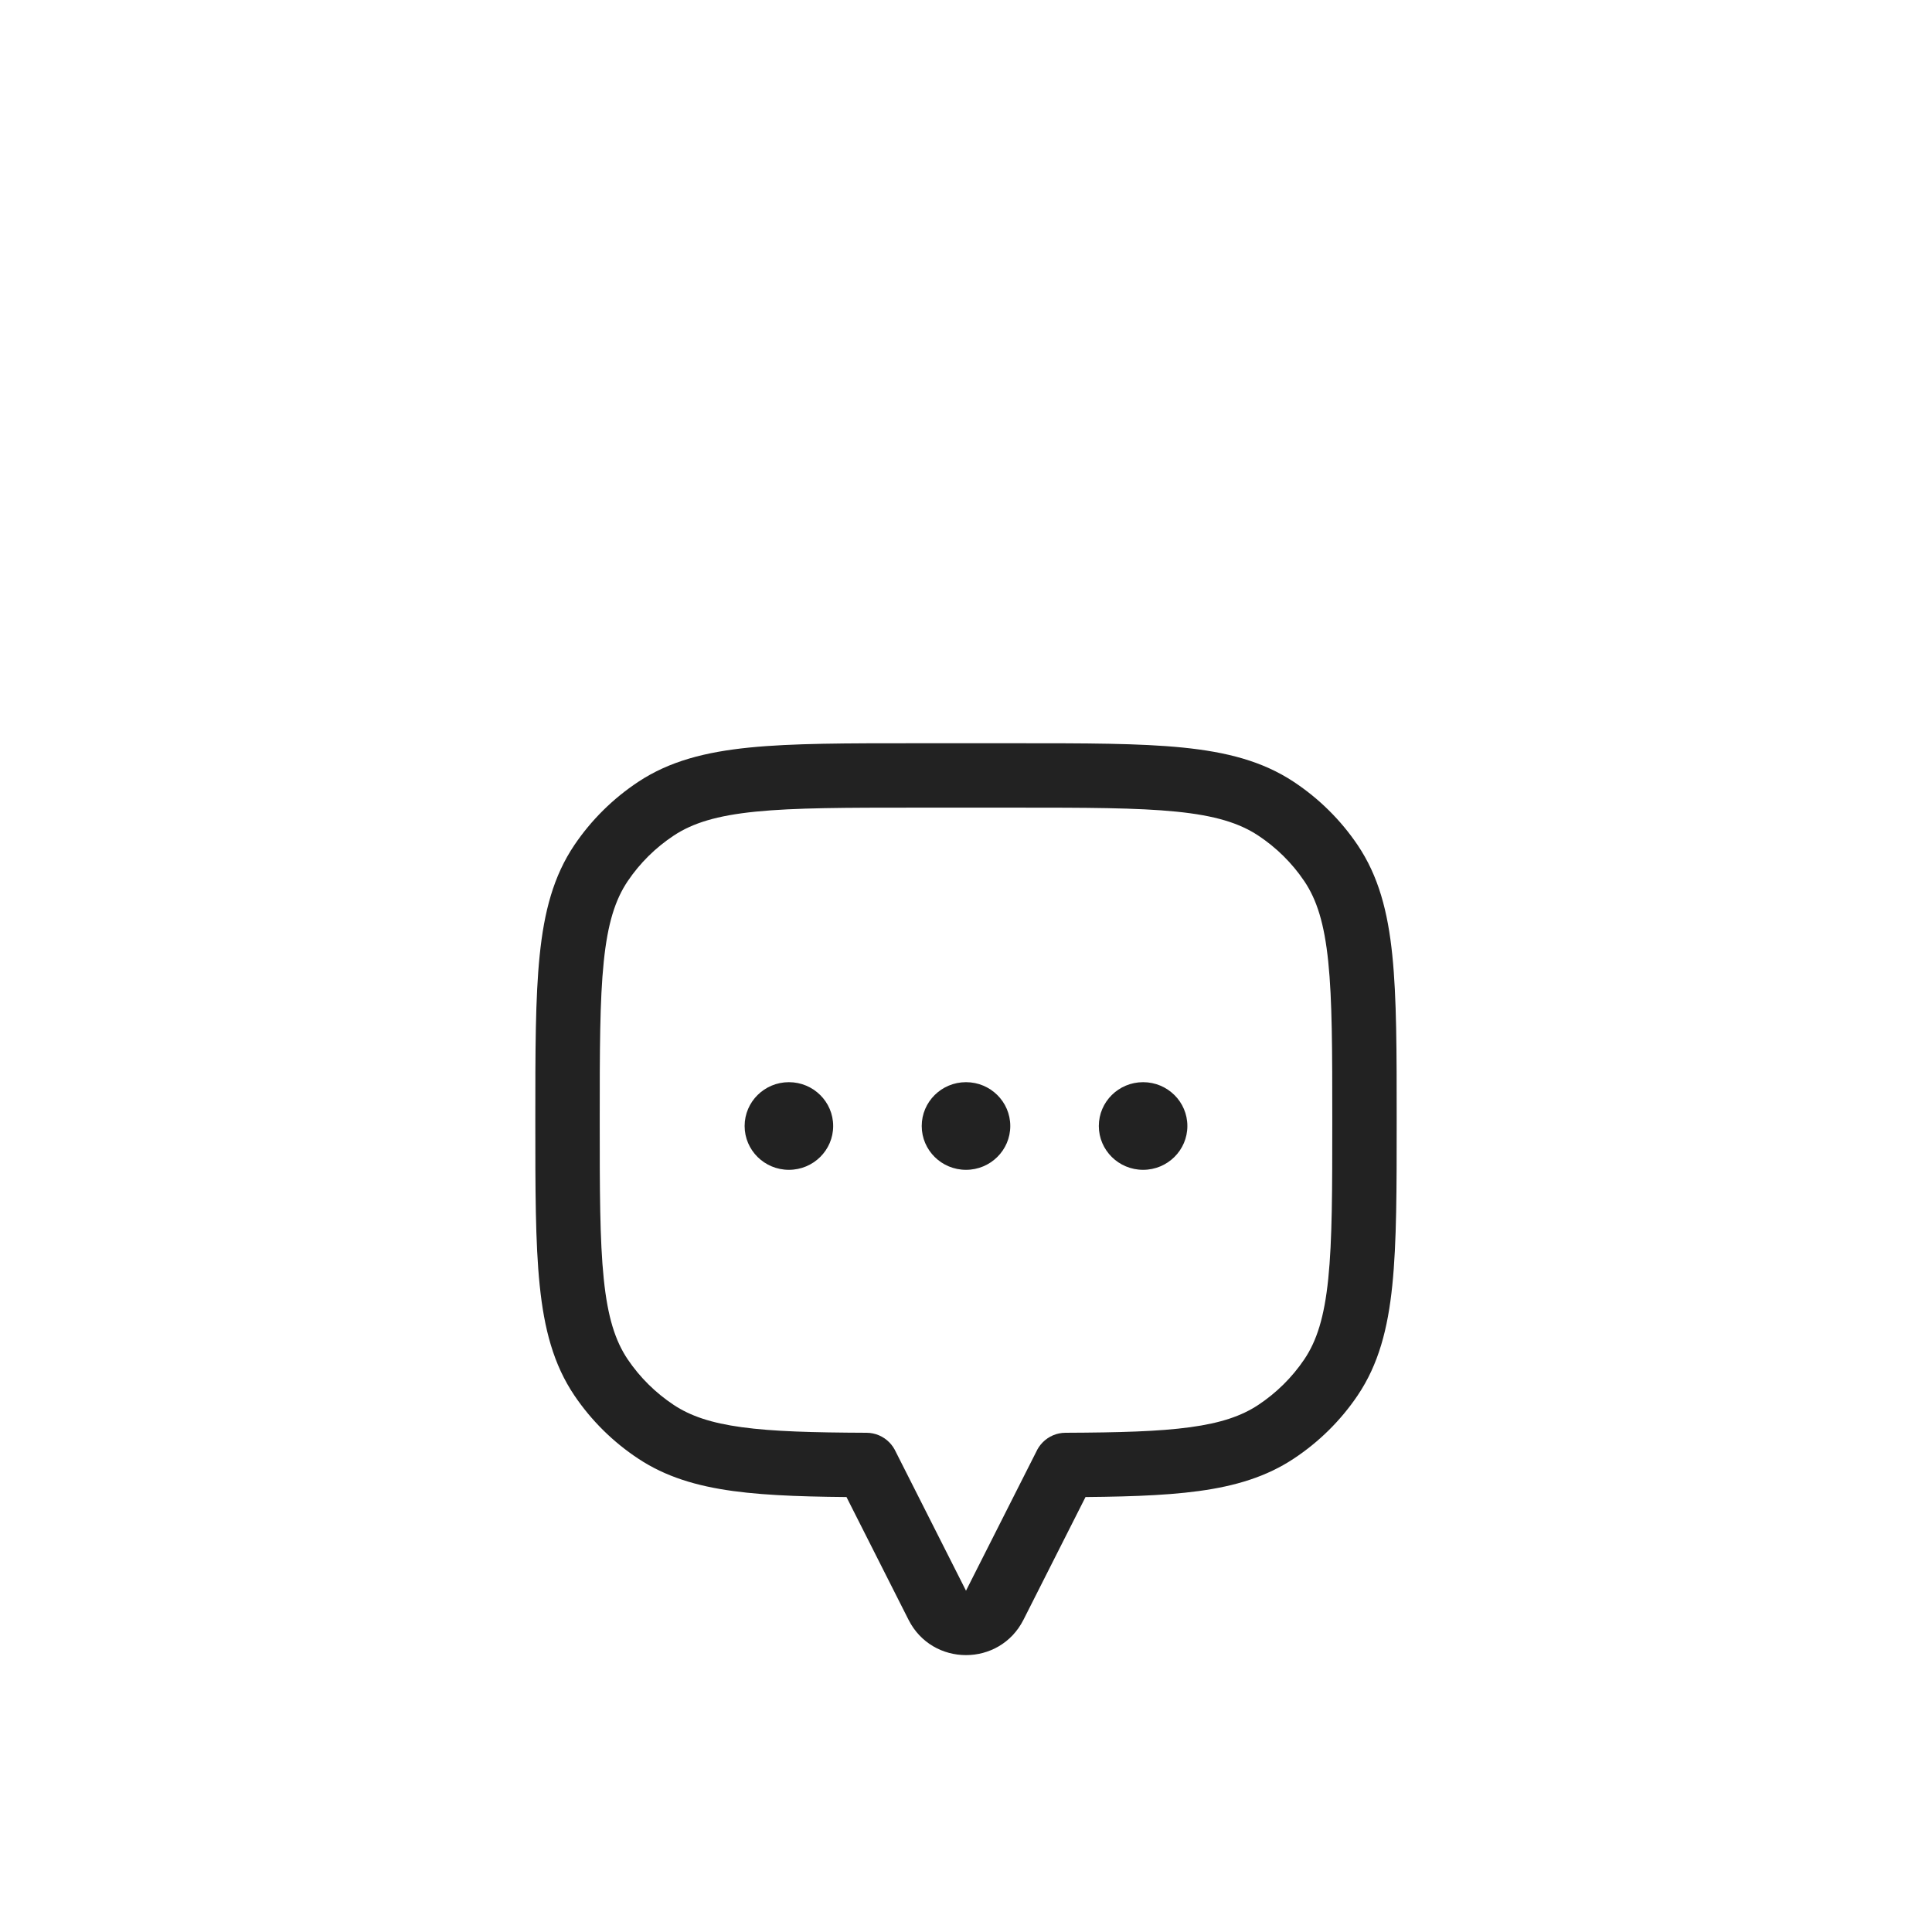 <svg width="60" height="60" viewBox="0 0 60 60" fill="none" xmlns="http://www.w3.org/2000/svg">
<rect width="60" height="60" rx="20" fill="white"/>
<g filter="url(#filter0_dd_15_1917)">
<path d="M41.332 18.802L42.161 18.242L42.161 18.242L41.332 18.802ZM41.332 34.779L42.161 35.339L41.332 34.779ZM39.625 36.467L39.074 35.633H39.074L39.625 36.467ZM33.094 37.496L33.089 36.496C32.539 36.498 32.094 36.946 32.094 37.496H33.094ZM33.094 37.498L33.986 37.949C34.057 37.809 34.094 37.655 34.094 37.498H33.094ZM30.892 41.852L31.785 42.303L30.892 41.852ZM29.108 41.852L28.215 42.303L29.108 41.852ZM26.906 37.498H25.906C25.906 37.655 25.943 37.809 26.014 37.949L26.906 37.498ZM26.906 37.496H27.906C27.906 36.946 27.461 36.498 26.911 36.496L26.906 37.496ZM20.375 36.467L19.824 37.301L20.375 36.467ZM18.668 34.779L19.496 34.219H19.496L18.668 34.779ZM18.668 18.802L17.839 18.242H17.839L18.668 18.802ZM20.375 17.114L20.926 17.948L20.926 17.948L20.375 17.114ZM39.625 17.114L39.074 17.948L39.074 17.948L39.625 17.114ZM43.375 26.79C43.375 24.663 43.376 22.991 43.239 21.661C43.101 20.314 42.812 19.206 42.161 18.242L40.504 19.362C40.895 19.941 41.128 20.679 41.25 21.866C41.374 23.07 41.375 24.621 41.375 26.79H43.375ZM42.161 35.339C42.812 34.375 43.101 33.267 43.239 31.919C43.376 30.589 43.375 28.918 43.375 26.79H41.375C41.375 28.96 41.374 30.511 41.25 31.715C41.128 32.902 40.895 33.64 40.504 34.219L42.161 35.339ZM40.176 37.301C40.961 36.783 41.636 36.116 42.161 35.339L40.504 34.219C40.126 34.778 39.64 35.258 39.074 35.633L40.176 37.301ZM33.098 38.496C34.762 38.489 36.116 38.458 37.235 38.305C38.37 38.15 39.328 37.862 40.176 37.301L39.074 35.633C38.559 35.973 37.92 36.193 36.964 36.323C35.993 36.456 34.763 36.489 33.089 36.496L33.098 38.496ZM34.094 37.498V37.496H32.094V37.498H34.094ZM31.785 42.303L33.986 37.949L32.201 37.047L30 41.401L31.785 42.303ZM28.215 42.303C28.955 43.767 31.045 43.767 31.785 42.303L30 41.401H30L28.215 42.303ZM26.014 37.949L28.215 42.303L30 41.401L27.799 37.047L26.014 37.949ZM25.906 37.496V37.498H27.906V37.496H25.906ZM19.824 37.301C20.672 37.862 21.63 38.15 22.765 38.305C23.884 38.458 25.238 38.489 26.902 38.496L26.911 36.496C25.237 36.489 24.007 36.456 23.036 36.323C22.08 36.193 21.441 35.973 20.926 35.633L19.824 37.301ZM17.839 35.339C18.364 36.116 19.039 36.783 19.824 37.301L20.926 35.633C20.36 35.258 19.874 34.778 19.496 34.219L17.839 35.339ZM16.625 26.79C16.625 28.918 16.624 30.589 16.761 31.919C16.899 33.267 17.188 34.375 17.839 35.339L19.496 34.219C19.105 33.64 18.872 32.902 18.75 31.715C18.626 30.511 18.625 28.96 18.625 26.79H16.625ZM17.839 18.242C17.188 19.206 16.899 20.314 16.761 21.661C16.624 22.991 16.625 24.663 16.625 26.79H18.625C18.625 24.621 18.626 23.07 18.75 21.866C18.872 20.679 19.105 19.941 19.496 19.362L17.839 18.242ZM19.824 16.279C19.039 16.798 18.364 17.465 17.839 18.242L19.496 19.362C19.874 18.803 20.36 18.322 20.926 17.948L19.824 16.279ZM28.453 15.082C26.301 15.082 24.613 15.081 23.27 15.216C21.911 15.353 20.795 15.637 19.824 16.279L20.926 17.948C21.515 17.559 22.266 17.327 23.47 17.206C24.69 17.084 26.26 17.082 28.453 17.082V15.082ZM31.547 15.082H28.453V17.082H31.547V15.082ZM40.176 16.279C39.205 15.637 38.089 15.353 36.73 15.216C35.387 15.081 33.699 15.082 31.547 15.082V17.082C33.74 17.082 35.31 17.084 36.53 17.206C37.734 17.327 38.484 17.559 39.074 17.948L40.176 16.279ZM42.161 18.242C41.636 17.465 40.961 16.798 40.176 16.279L39.074 17.948C39.64 18.322 40.126 18.803 40.504 19.362L42.161 18.242Z" fill="#222222"/>
<ellipse cx="35.5" cy="26.969" rx="1.375" ry="1.361" fill="#222222"/>
<ellipse cx="30" cy="26.969" rx="1.375" ry="1.361" fill="#222222"/>
<ellipse cx="24.5" cy="26.969" rx="1.375" ry="1.361" fill="#222222"/>
</g>
<defs>
<filter id="filter0_dd_15_1917" x="9.5" y="12" width="41" height="40.66" filterUnits="userSpaceOnUse" color-interpolation-filters="sRGB">
<feFlood flood-opacity="0" result="BackgroundImageFix"/>
<feColorMatrix in="SourceAlpha" type="matrix" values="0 0 0 0 0 0 0 0 0 0 0 0 0 0 0 0 0 0 127 0" result="hardAlpha"/>
<feOffset dy="4"/>
<feGaussianBlur stdDeviation="2"/>
<feComposite in2="hardAlpha" operator="out"/>
<feColorMatrix type="matrix" values="0 0 0 0 0 0 0 0 0 0 0 0 0 0 0 0 0 0 0.25 0"/>
<feBlend mode="normal" in2="BackgroundImageFix" result="effect1_dropShadow_15_1917"/>
<feColorMatrix in="SourceAlpha" type="matrix" values="0 0 0 0 0 0 0 0 0 0 0 0 0 0 0 0 0 0 127 0" result="hardAlpha"/>
<feOffset dy="4"/>
<feGaussianBlur stdDeviation="2"/>
<feComposite in2="hardAlpha" operator="out"/>
<feColorMatrix type="matrix" values="0 0 0 0 0 0 0 0 0 0 0 0 0 0 0 0 0 0 0.25 0"/>
<feBlend mode="normal" in2="effect1_dropShadow_15_1917" result="effect2_dropShadow_15_1917"/>
<feBlend mode="normal" in="SourceGraphic" in2="effect2_dropShadow_15_1917" result="shape"/>
</filter>
</defs>
</svg>
